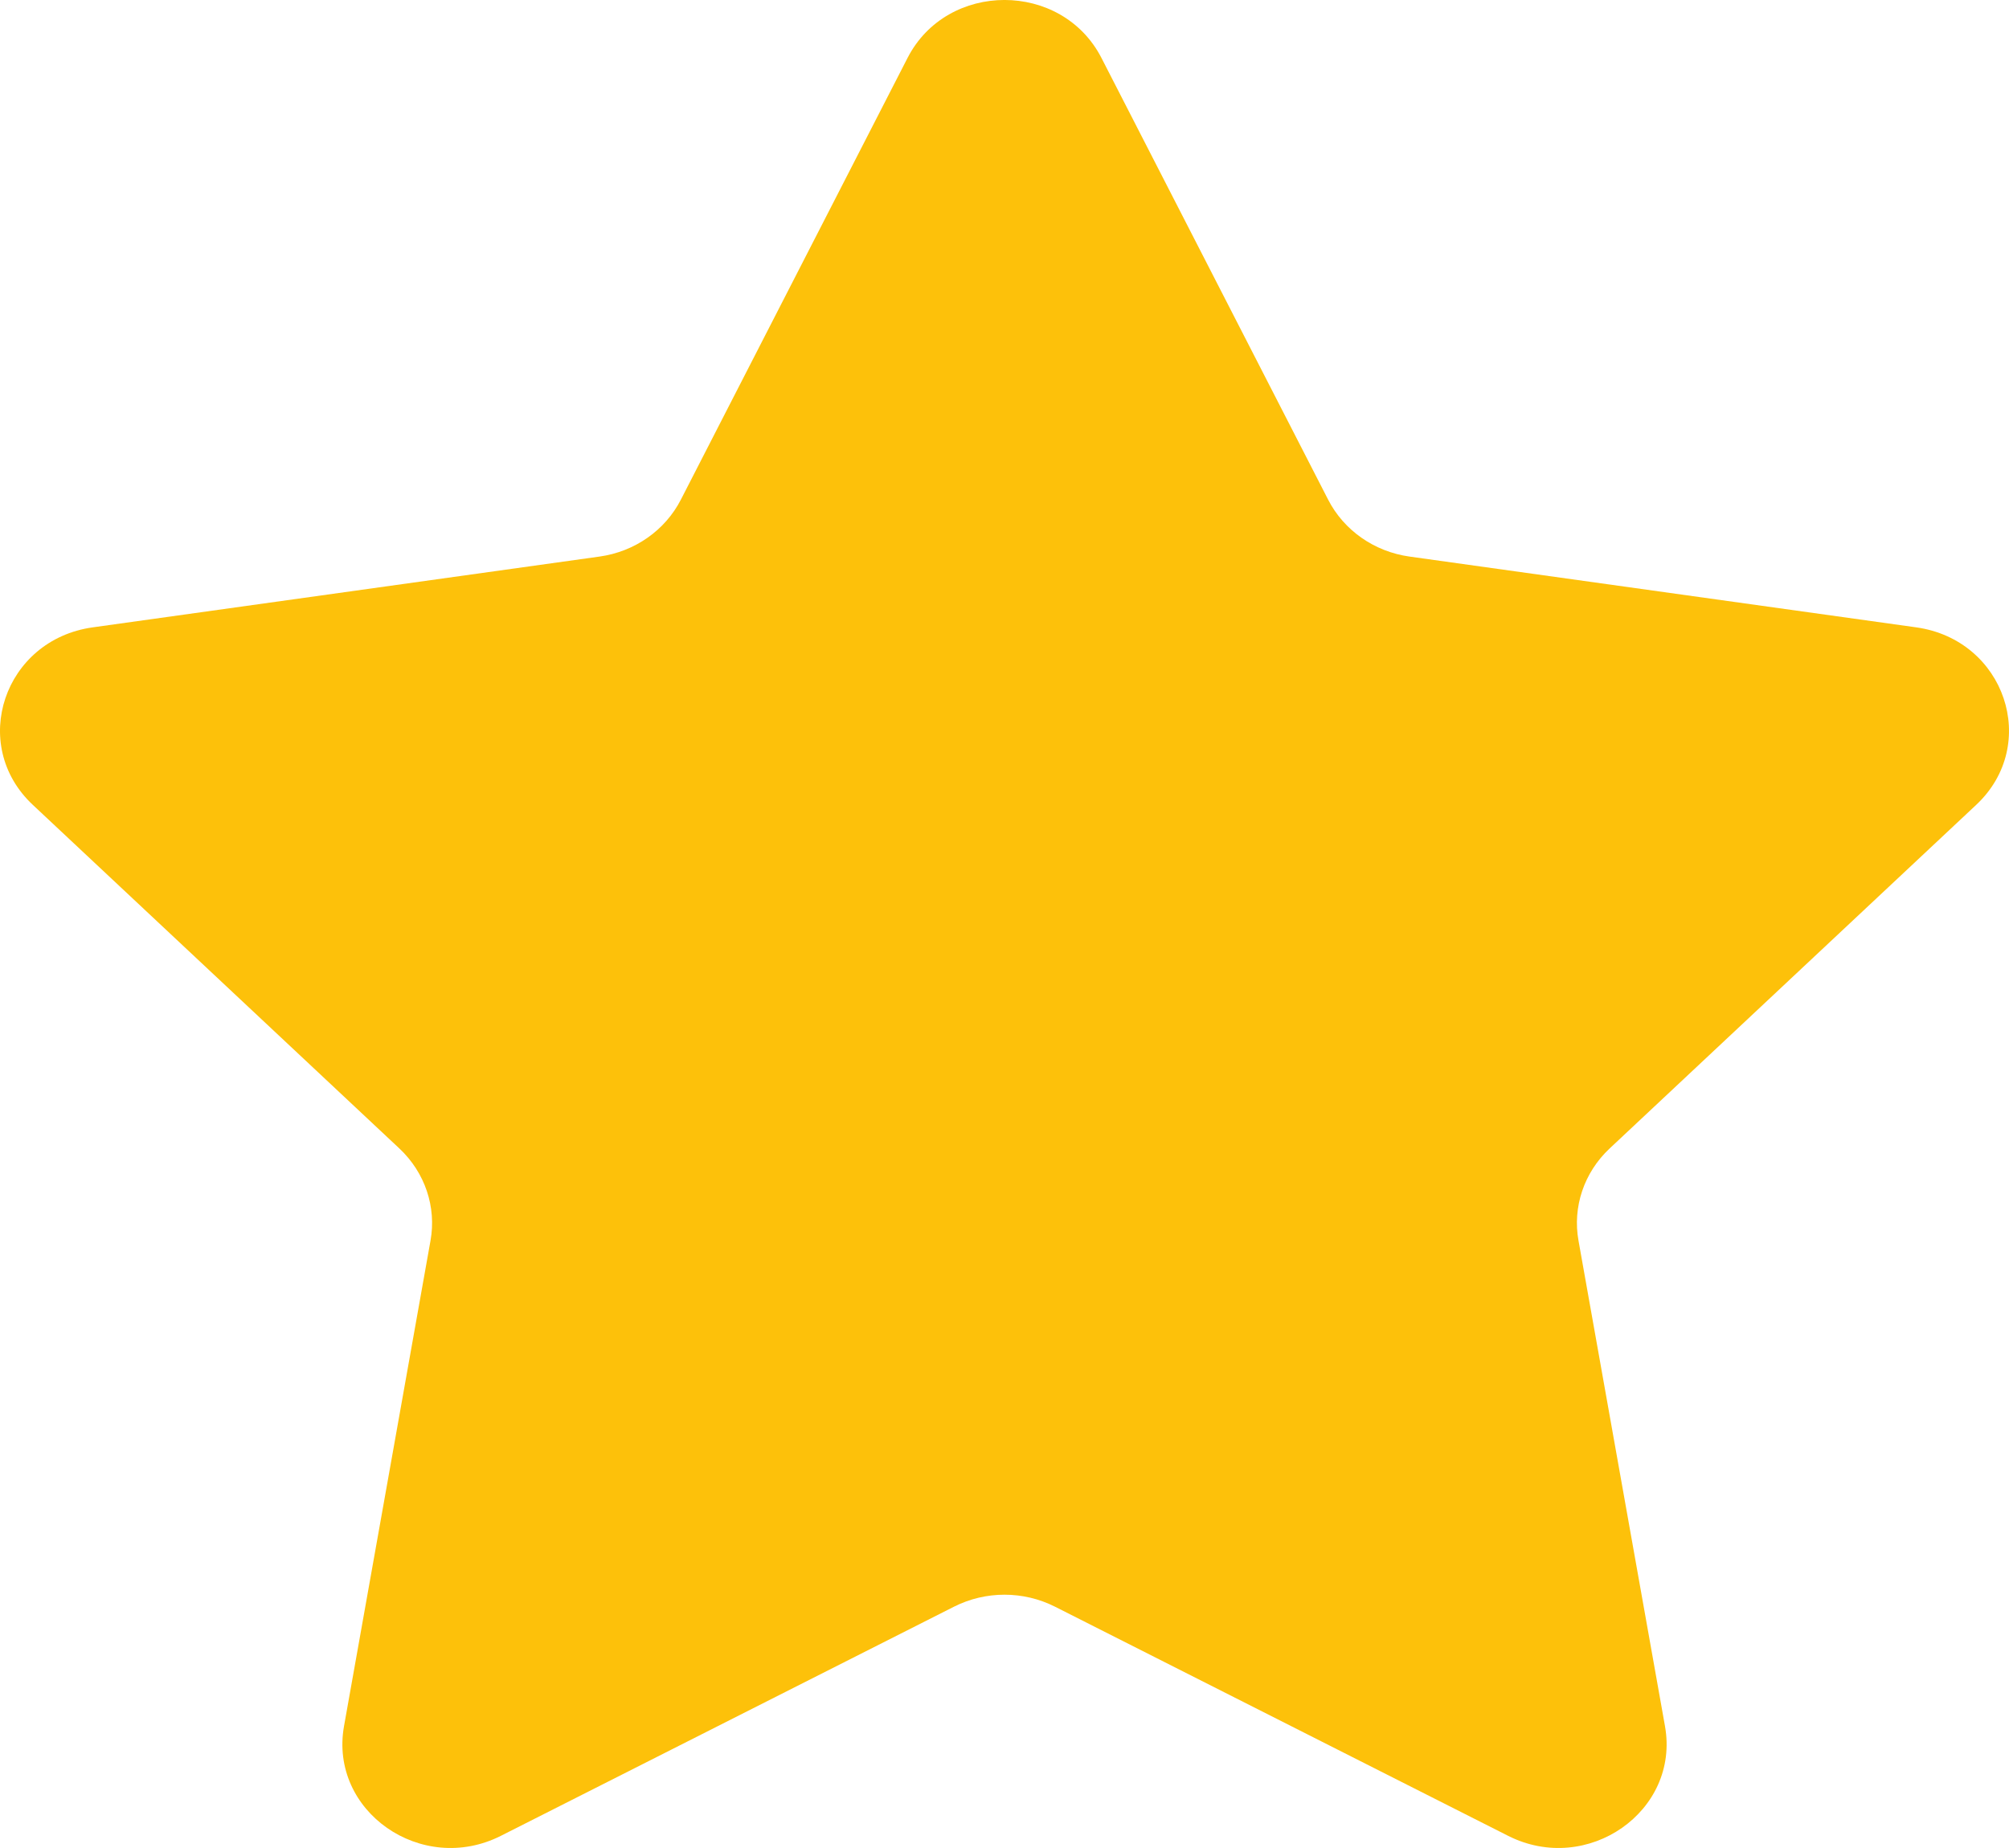 <svg width="25" height="23" viewBox="0 0 25 23" fill="none" xmlns="http://www.w3.org/2000/svg">
<path fill-rule="evenodd" clip-rule="evenodd" d="M13.707 0.722L16.527 6.218C16.723 6.601 17.102 6.866 17.54 6.927L23.846 7.808C24.95 7.963 25.391 9.268 24.592 10.017L20.029 14.295C19.712 14.593 19.567 15.022 19.643 15.442L20.719 21.483C20.908 22.541 19.754 23.348 18.766 22.848L13.127 19.996C12.734 19.798 12.266 19.798 11.873 19.996L6.234 22.848C5.246 23.348 4.092 22.541 4.281 21.483L5.357 15.442C5.433 15.022 5.288 14.593 4.971 14.295L0.408 10.017C-0.391 9.268 0.05 7.962 1.154 7.808L7.46 6.927C7.898 6.866 8.277 6.601 8.473 6.218L11.293 0.722C11.786 -0.241 13.213 -0.241 13.707 0.722Z" fill="#FDC10A"/>
</svg>
